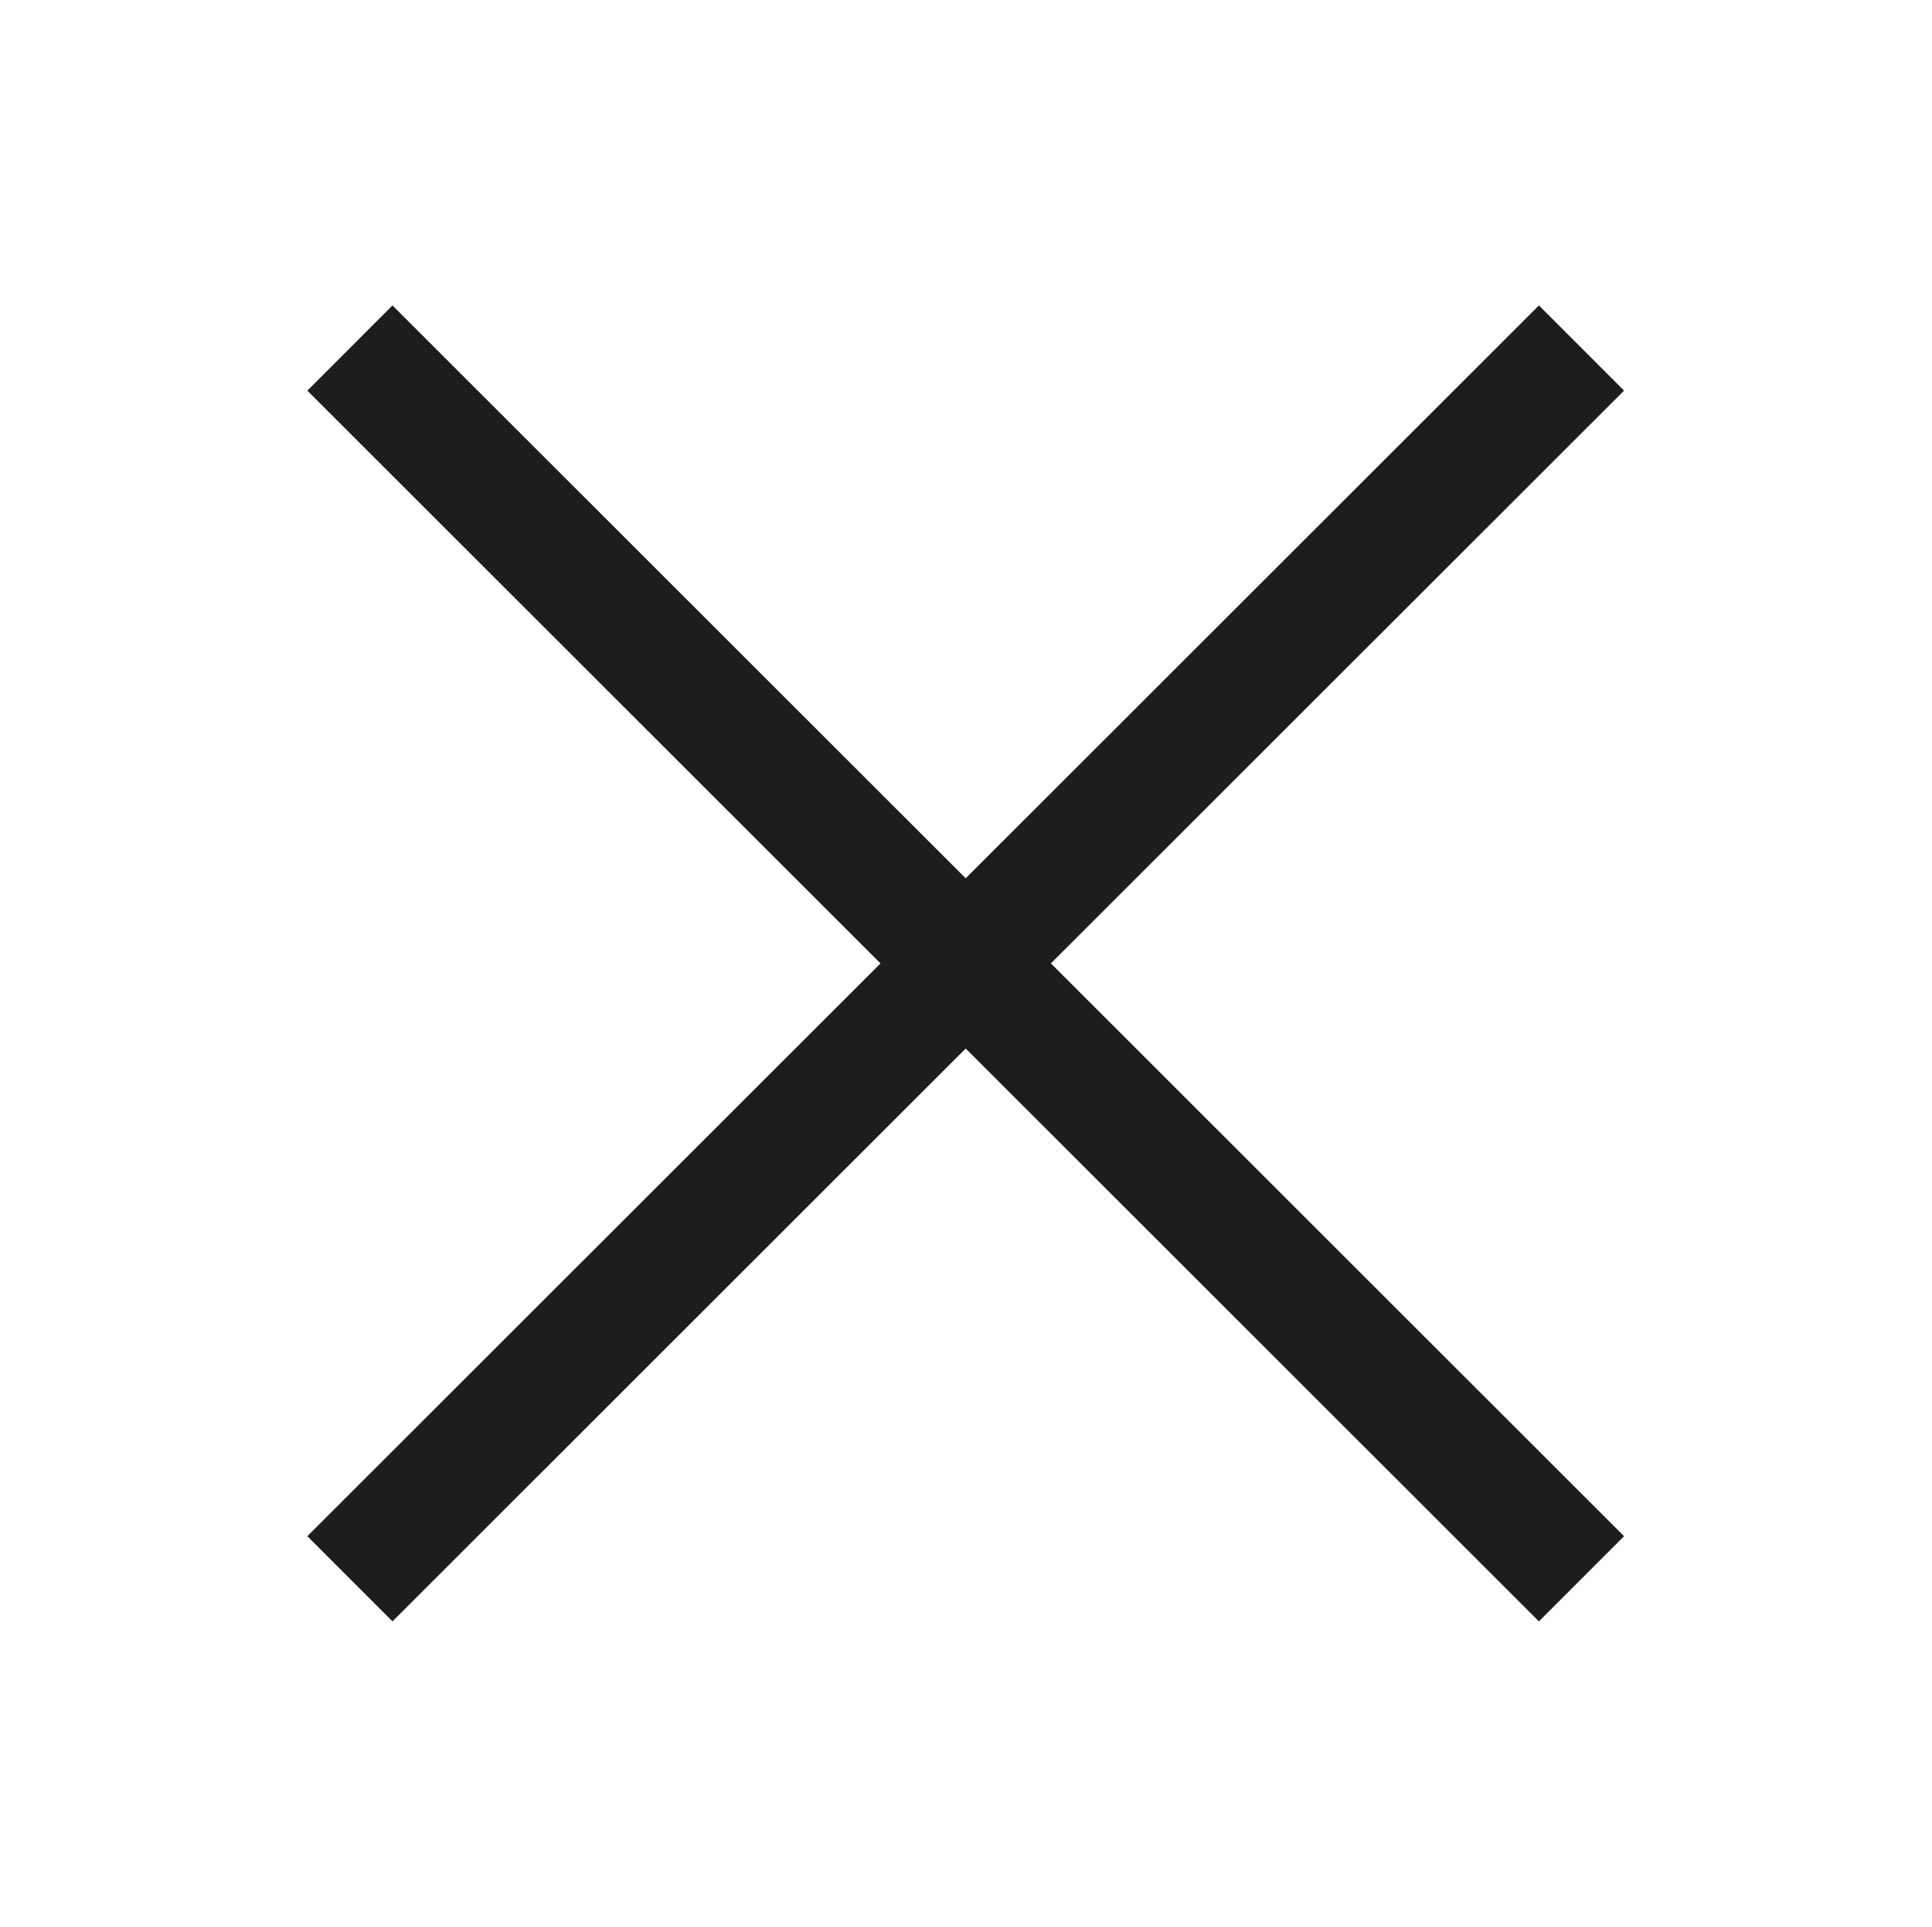 <?xml version="1.0" encoding="UTF-8"?><svg xmlns="http://www.w3.org/2000/svg" viewBox="0 0 32.08 32"><defs><style>.c,.d{fill:none;}.d{stroke:#1d1d1b;stroke-miterlimit:10;stroke-width:2px;}</style></defs><g id="a"><rect class="c" x=".04" width="32" height="32"/></g><g id="b"><line class="d" x1="26.26" y1="5.78" x2="5.81" y2="26.22"/><line class="d" x1="5.81" y1="5.78" x2="26.26" y2="26.22"/></g></svg>